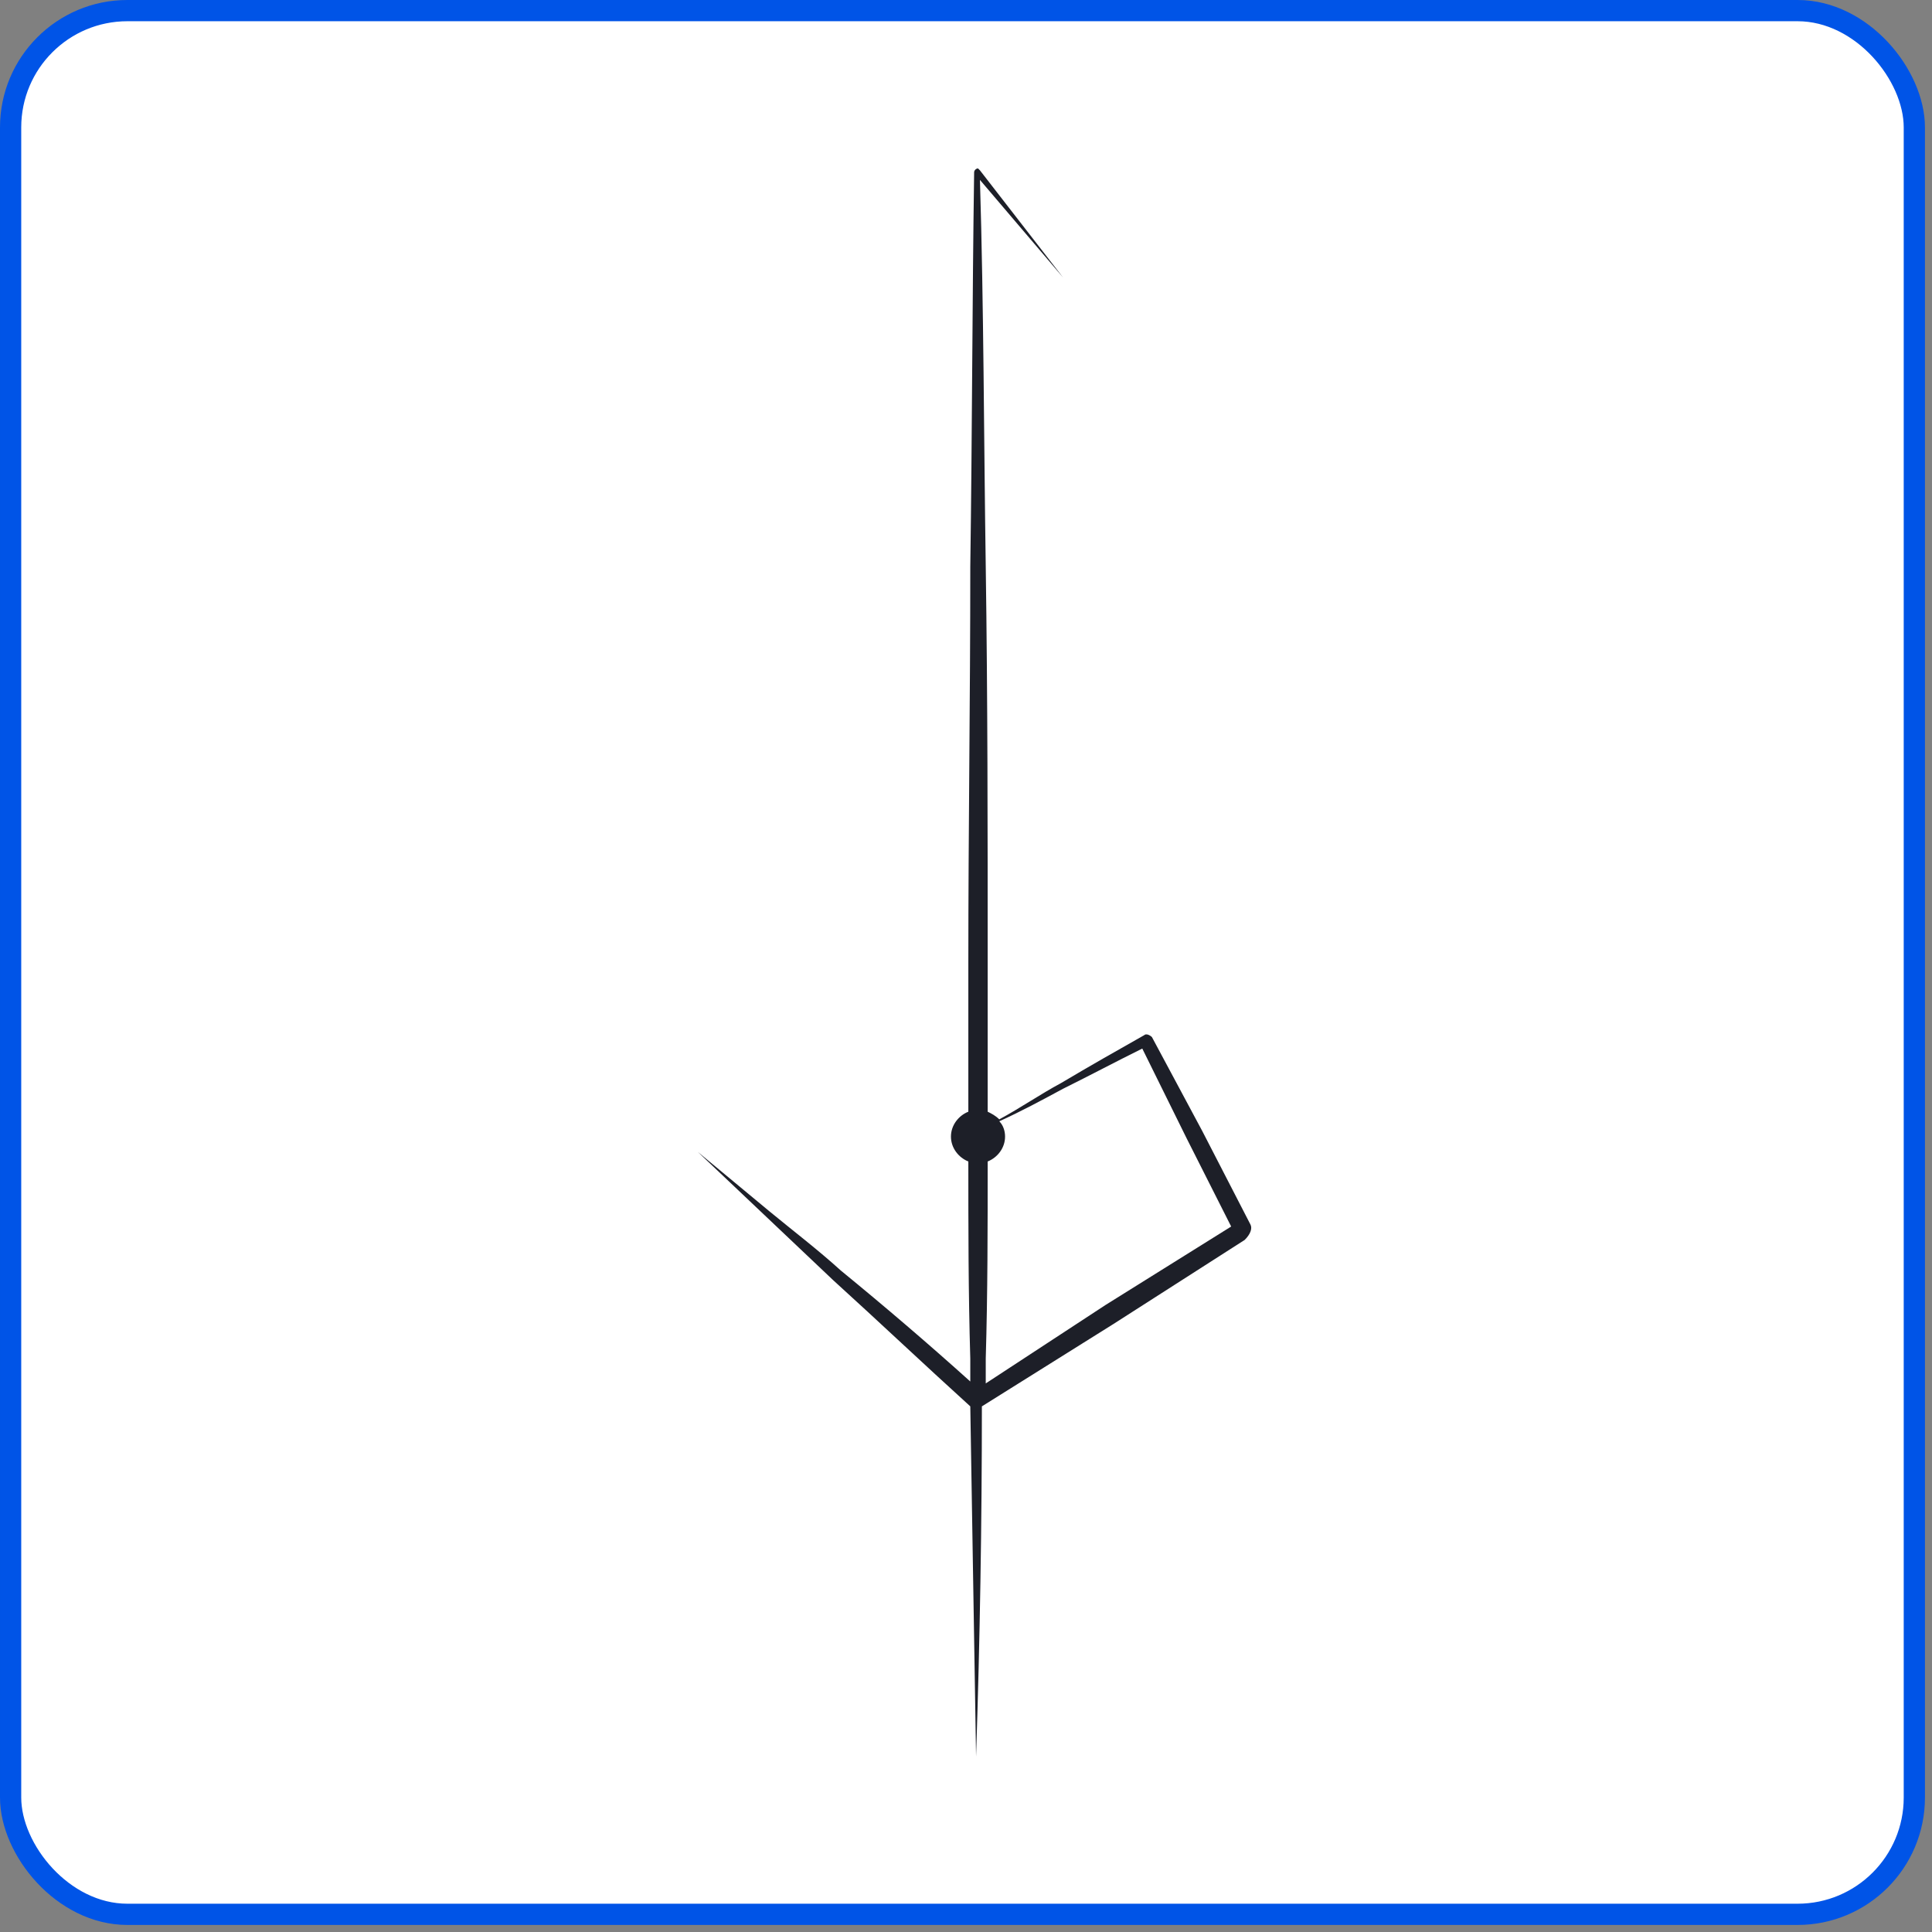 <svg width="91" height="91" viewBox="0 0 91 91" fill="none" xmlns="http://www.w3.org/2000/svg">
<rect x="0" y="0" width="91" height="91" fill="#808080" stroke="none"/>
<rect x="0.5" y="0.5" width="89.668" height="89.668" rx="5.5" fill="white" stroke="#0054E7"/>
<path d="M58.9 57.681L56.624 53.265L54.258 48.849C54.167 48.758 53.985 48.668 53.894 48.758C52.619 49.48 51.345 50.2 49.98 51.012C48.978 51.552 48.068 52.183 47.067 52.724C46.885 52.544 46.703 52.453 46.521 52.363C46.521 50.02 46.521 47.677 46.521 45.334C46.521 39.115 46.521 32.897 46.43 26.679C46.339 20.641 46.339 14.512 46.157 8.474L50.071 13.07L46.157 8.024L46.066 7.933C45.974 7.933 45.883 8.024 45.883 8.114C45.792 14.242 45.792 20.46 45.702 26.679C45.702 32.897 45.61 39.115 45.61 45.334C45.61 47.677 45.61 50.02 45.61 52.363C45.155 52.544 44.791 52.994 44.791 53.535C44.791 54.076 45.155 54.526 45.61 54.707C45.61 57.771 45.61 60.925 45.702 63.989C45.702 64.35 45.702 64.71 45.702 65.071C43.699 63.268 41.696 61.556 39.603 59.843C38.511 58.852 37.327 57.951 36.235 57.05C35.143 56.148 33.959 55.157 32.867 54.256C34.961 56.239 37.145 58.311 39.239 60.294C41.423 62.277 43.517 64.26 45.702 66.242C45.792 71.74 45.883 77.237 45.974 82.734C46.157 77.237 46.248 71.74 46.248 66.242L52.437 62.367L58.627 58.402C58.9 58.131 58.991 57.861 58.9 57.681ZM52.073 61.466L46.43 65.161C46.43 64.8 46.43 64.35 46.43 63.989C46.521 60.925 46.521 57.771 46.521 54.707C46.976 54.526 47.34 54.076 47.34 53.535C47.34 53.265 47.249 52.994 47.067 52.814C48.068 52.363 49.069 51.823 50.071 51.282C51.345 50.651 52.528 50.02 53.803 49.389L55.896 53.625L57.99 57.771L52.073 61.466Z" fill="#1D1F28"/>
</svg>
